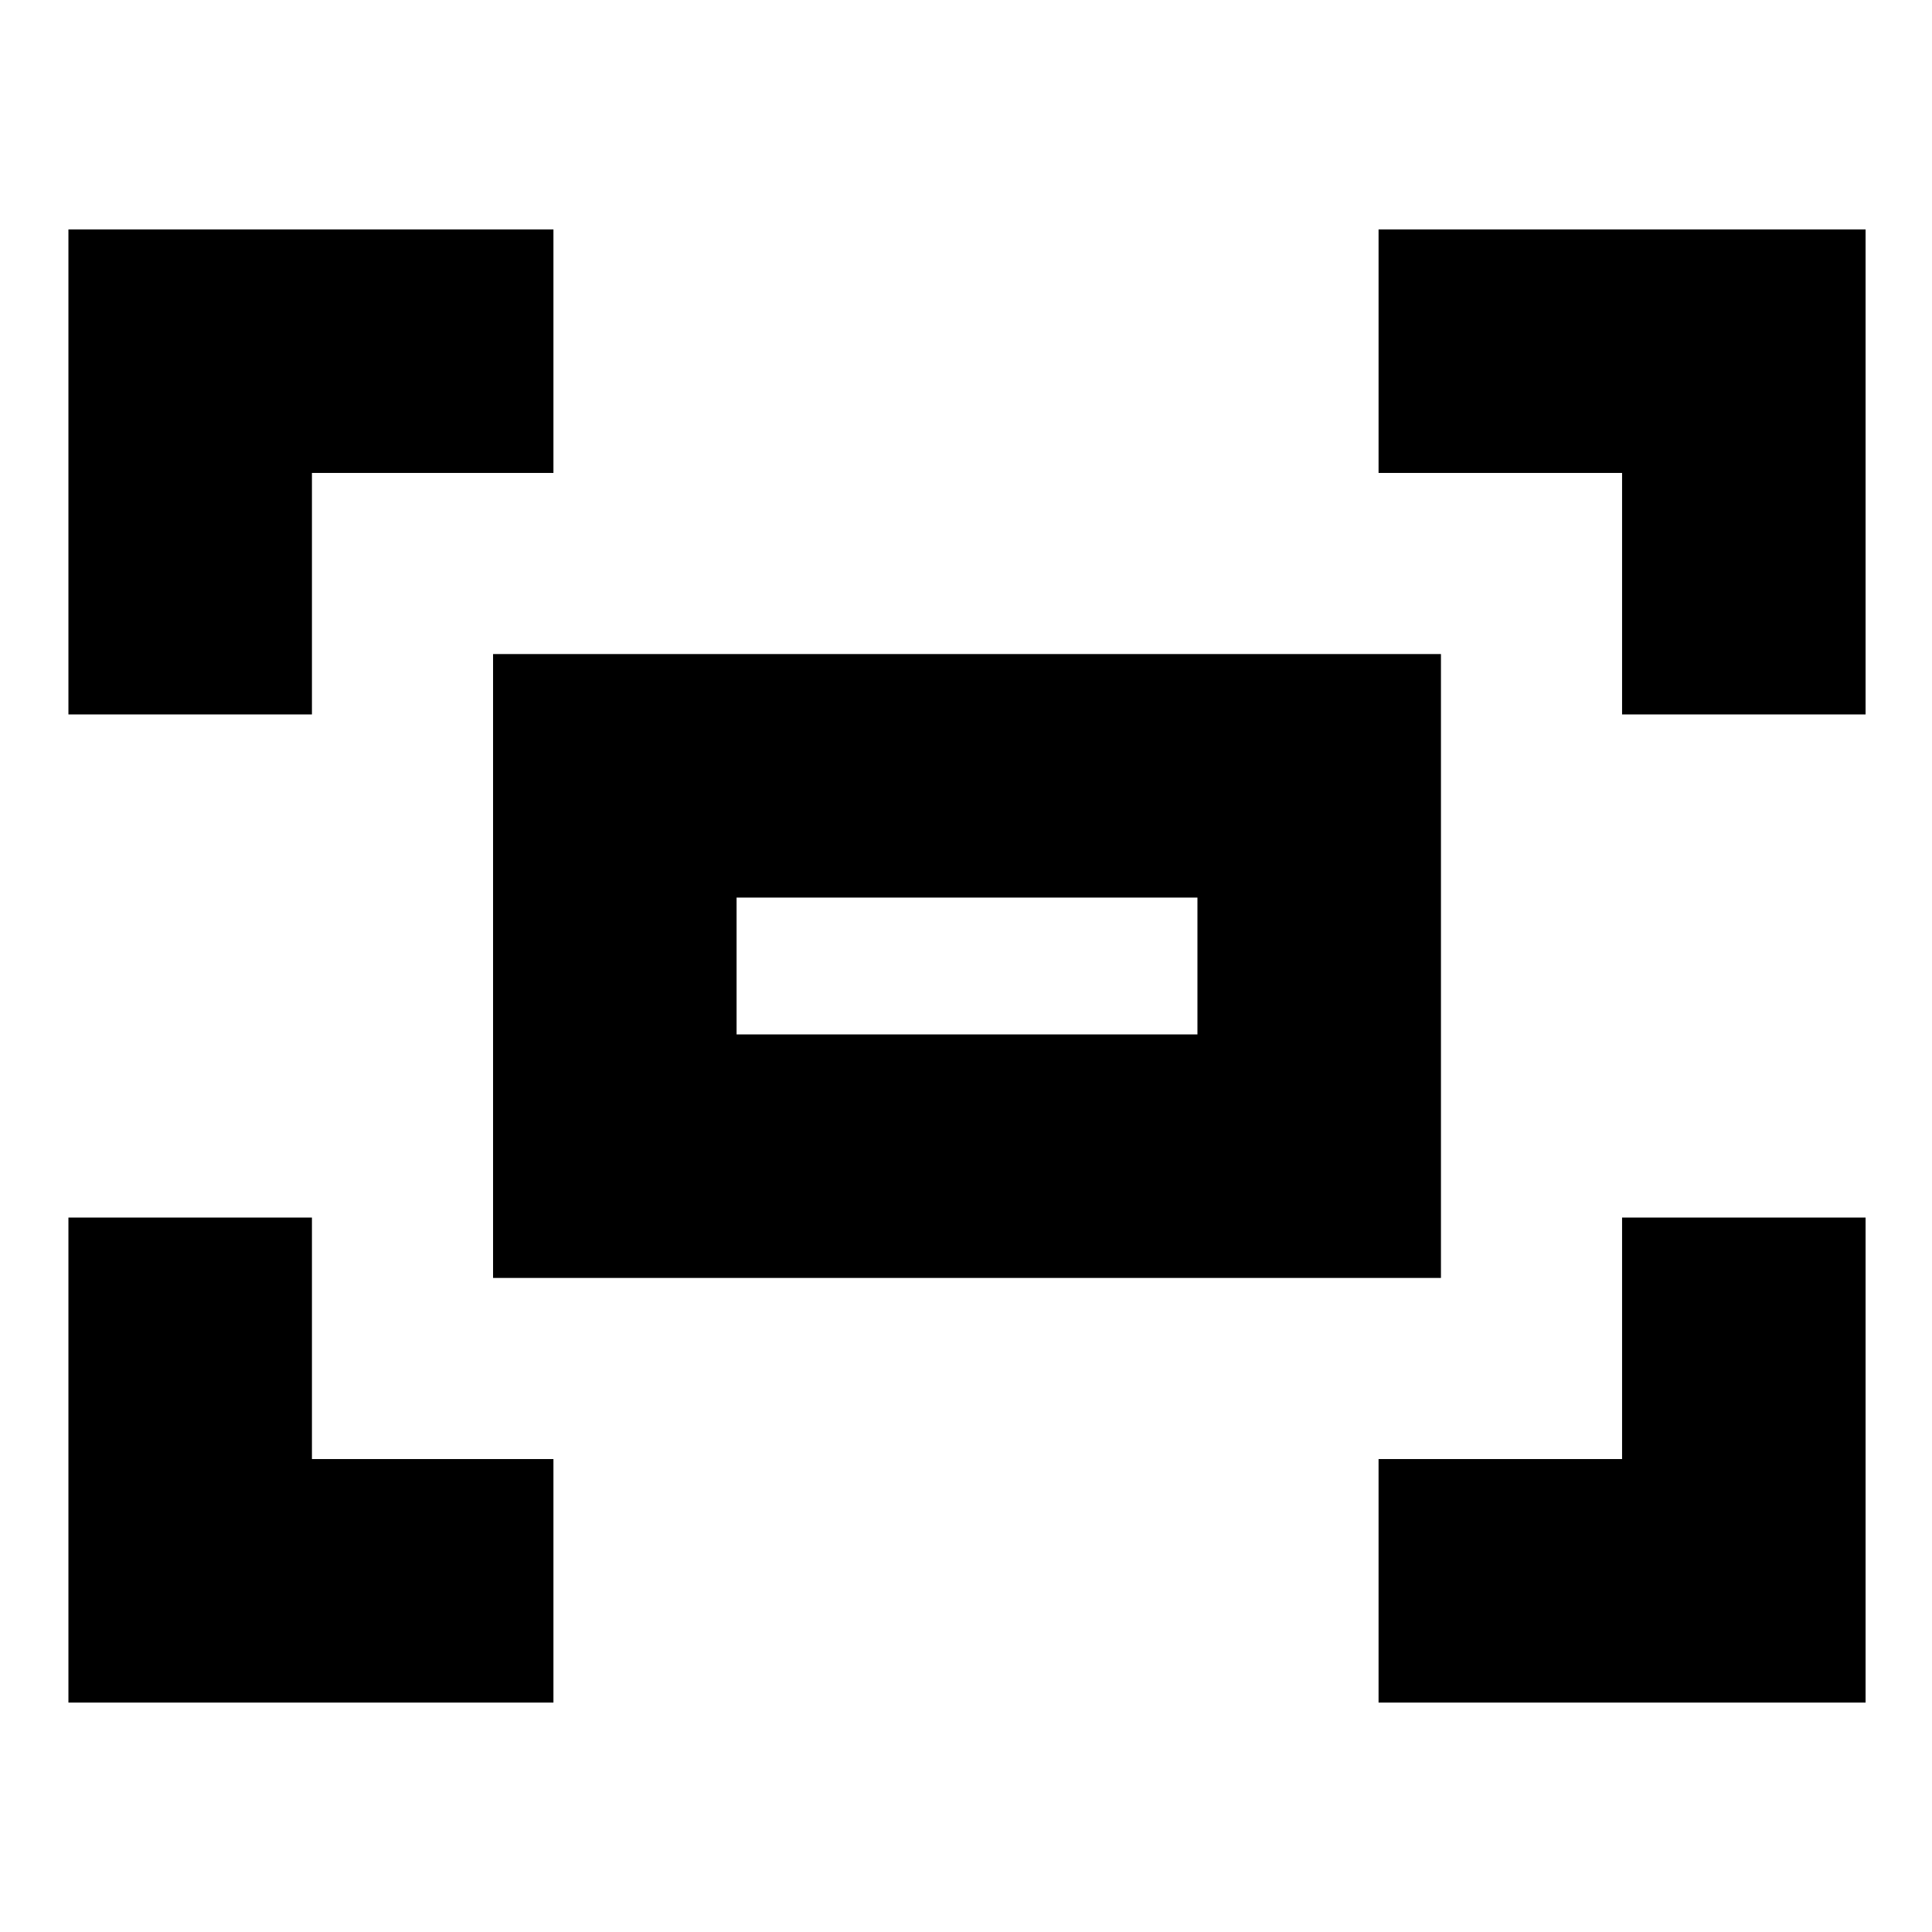 <svg xmlns="http://www.w3.org/2000/svg" height="24" viewBox="0 -960 960 960" width="24"><path d="M806-605v-120H685v-121h242v241H806Zm-772 0v-241h241v121H155v120H34Zm651 491v-121h121v-120h121v241H685Zm-651 0v-241h121v120h120v121H34Zm211-211v-310h471v310H245Zm121-121h229v-68H366v68Zm0 0v-68 68Z"/></svg>
